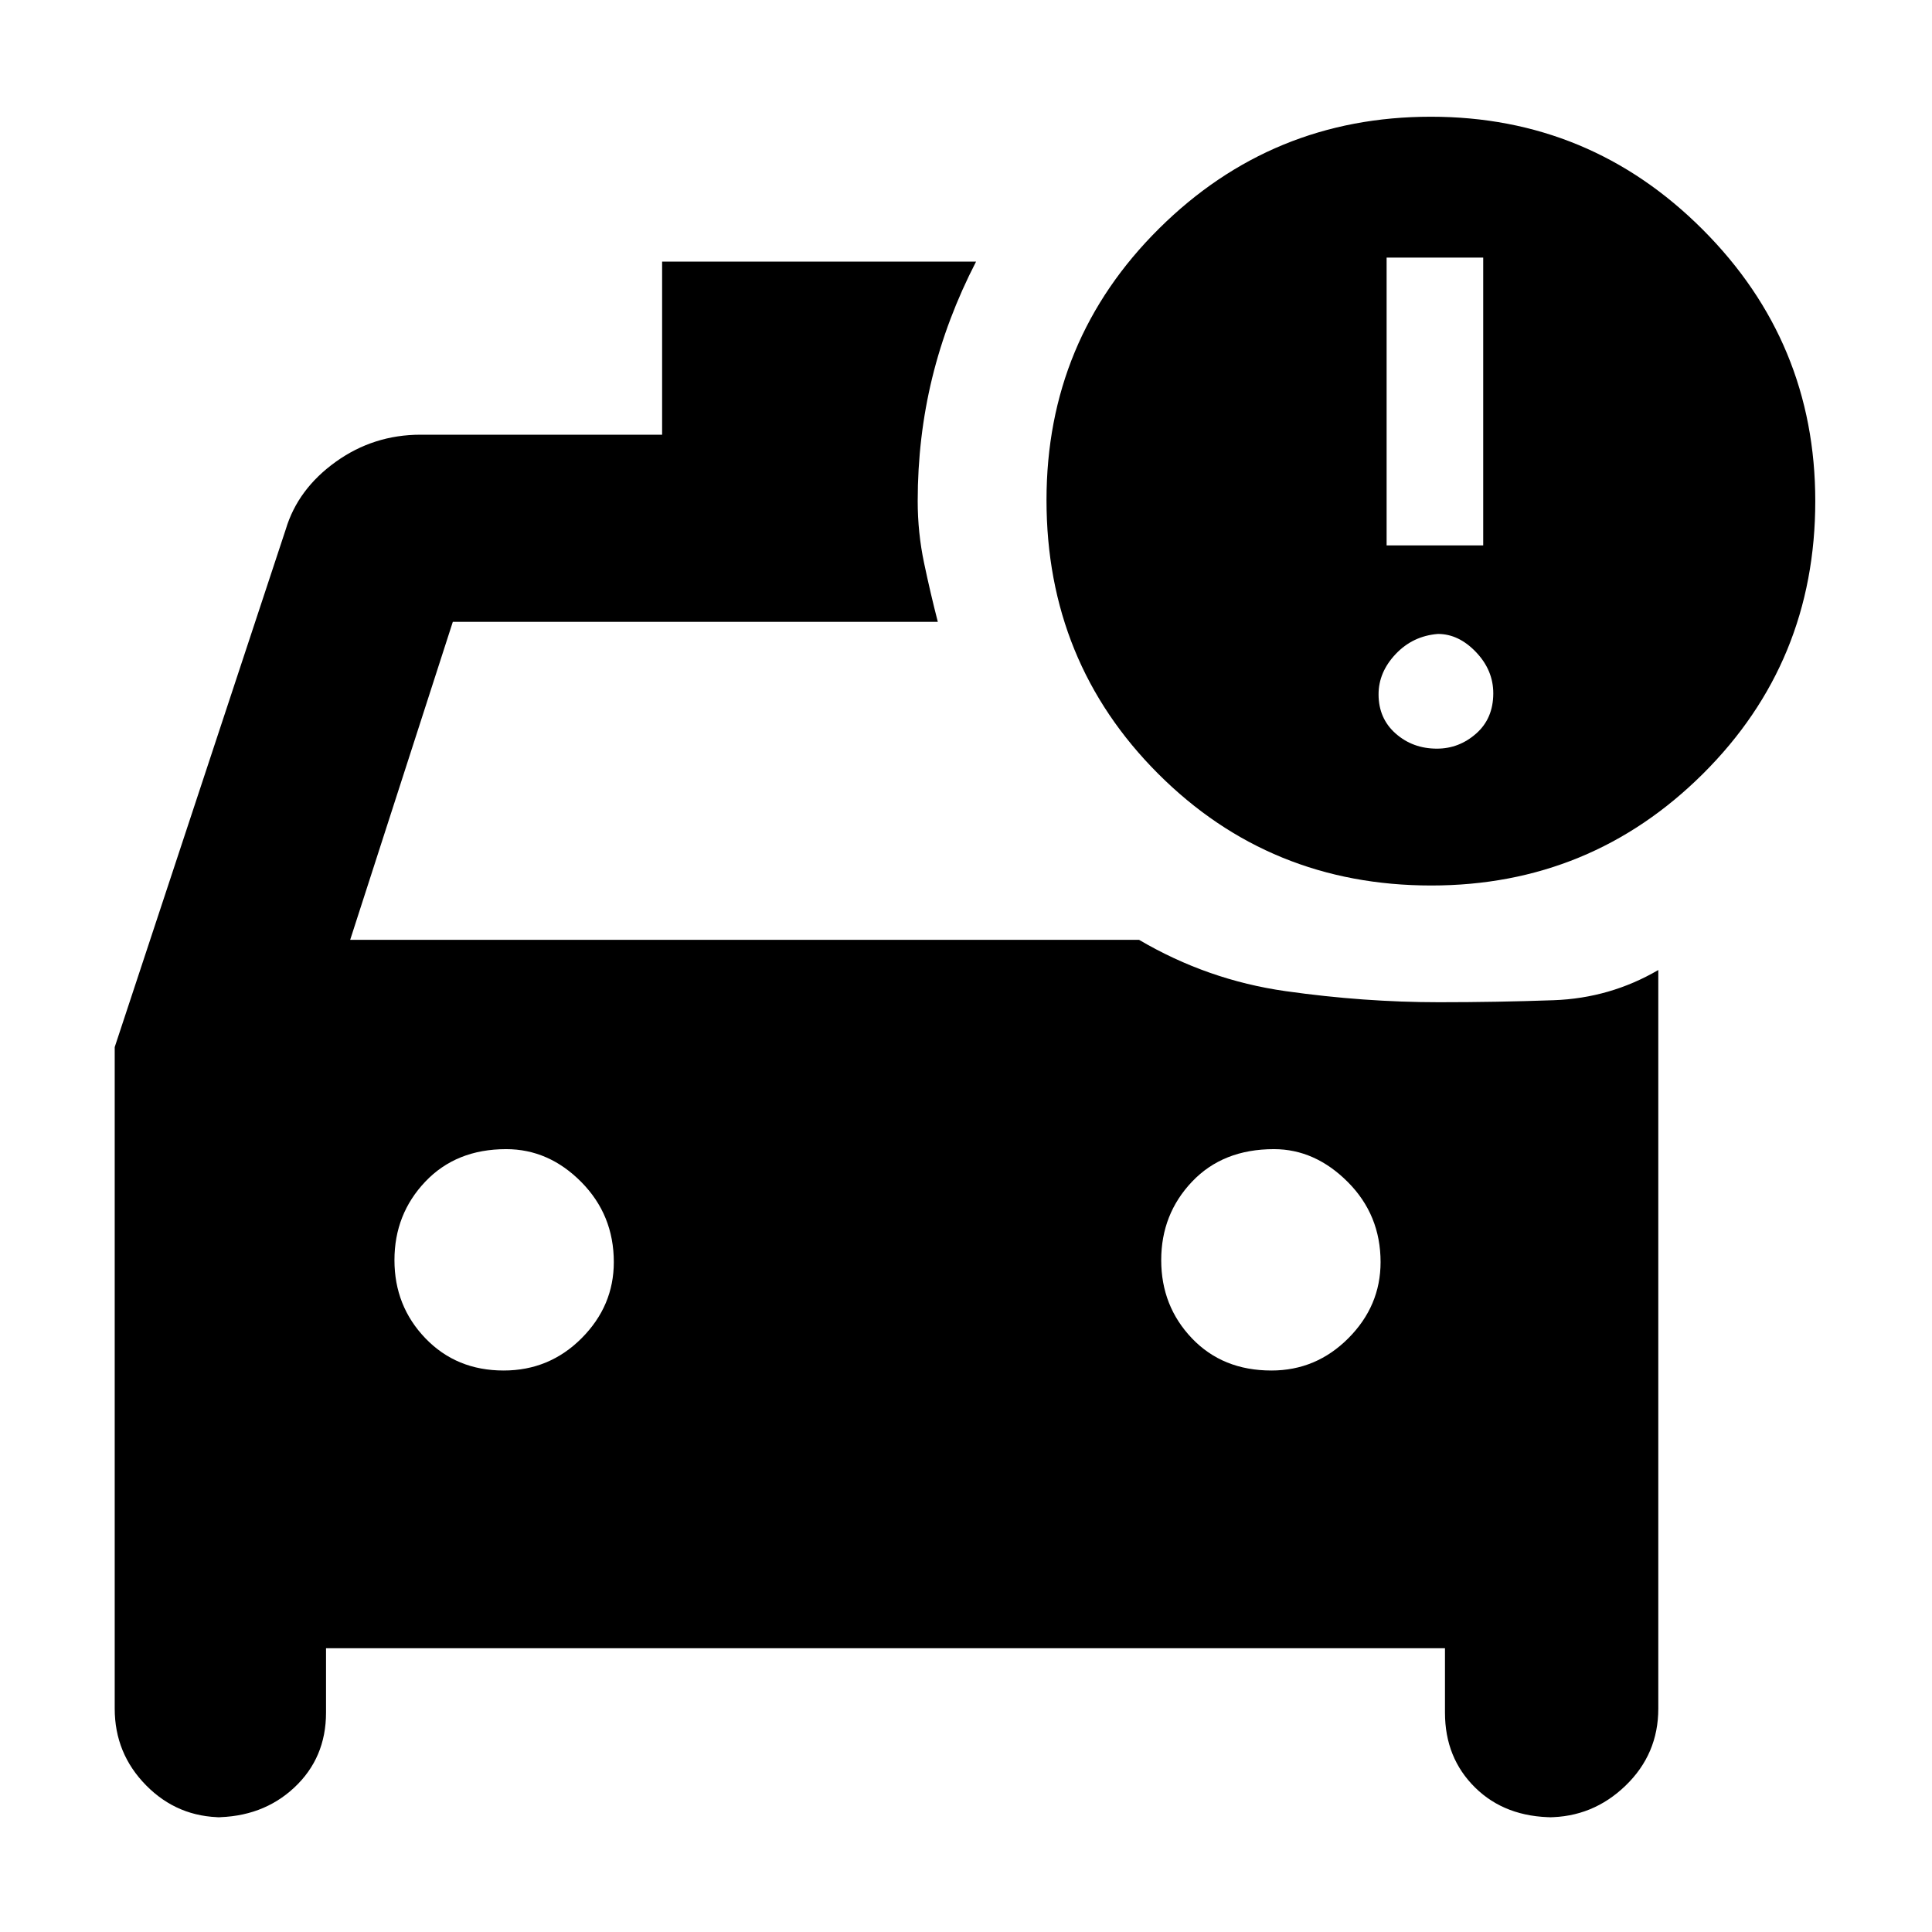 <svg xmlns="http://www.w3.org/2000/svg" height="48" viewBox="0 -960 960 960" width="48"><path d="M631.76-279Q654-279 670-295.05q16-16.05 16-37.83 0-23.45-16.29-39.79Q653.42-389 633-389q-25.33 0-40.67 16.15-15.33 16.14-15.33 39Q577-311 592.26-295q15.27 16 39.5 16Zm-381.5 0Q273-279 289-295.05q16-16.05 16-37.83 0-23.45-16.17-39.79Q272.67-389 251.5-389q-24.83 0-40.17 16.15-15.33 16.14-15.33 39Q196-311 211.39-295t38.87 16Zm460.93-241Q631-520 575.5-575.51T520-711.49q0-79.51 56-135.01Q632-902 711-902t135 56q56 56 56 135 0 80-55.81 135.5-55.82 55.5-135 55.5ZM689-689h48v-143h-48v143Zm25 101q11 0 19.5-7.5t8.5-20q0-11.5-8.6-20.5t-18.9-9q-12.5 1-21 10t-8.5 20q0 12 8.5 19.5T714-588Zm-248-63H225l-51 158h392q34 20 72.86 25.5Q677.71-462 715-462q28.97 0 56.98-1Q800-464 824-478v367.02q0 22.58-16.3 38.28Q791.41-57 769.08-57h2.99Q748-57 733-71.75T718-109v-32H162v32q0 22.5-15.8 37.25Q130.41-57 106.59-57h3.99q-22.33 0-37.95-15.84Q57-88.68 57-111v-328.71L142-697q6-20 24.8-33.5T209-744h120v-86h156q-14.59 28.27-21.8 57.77-7.2 29.5-7.2 61.23 0 15.7 3.17 30.75 3.16 15.04 6.83 29.25Z"/></svg>